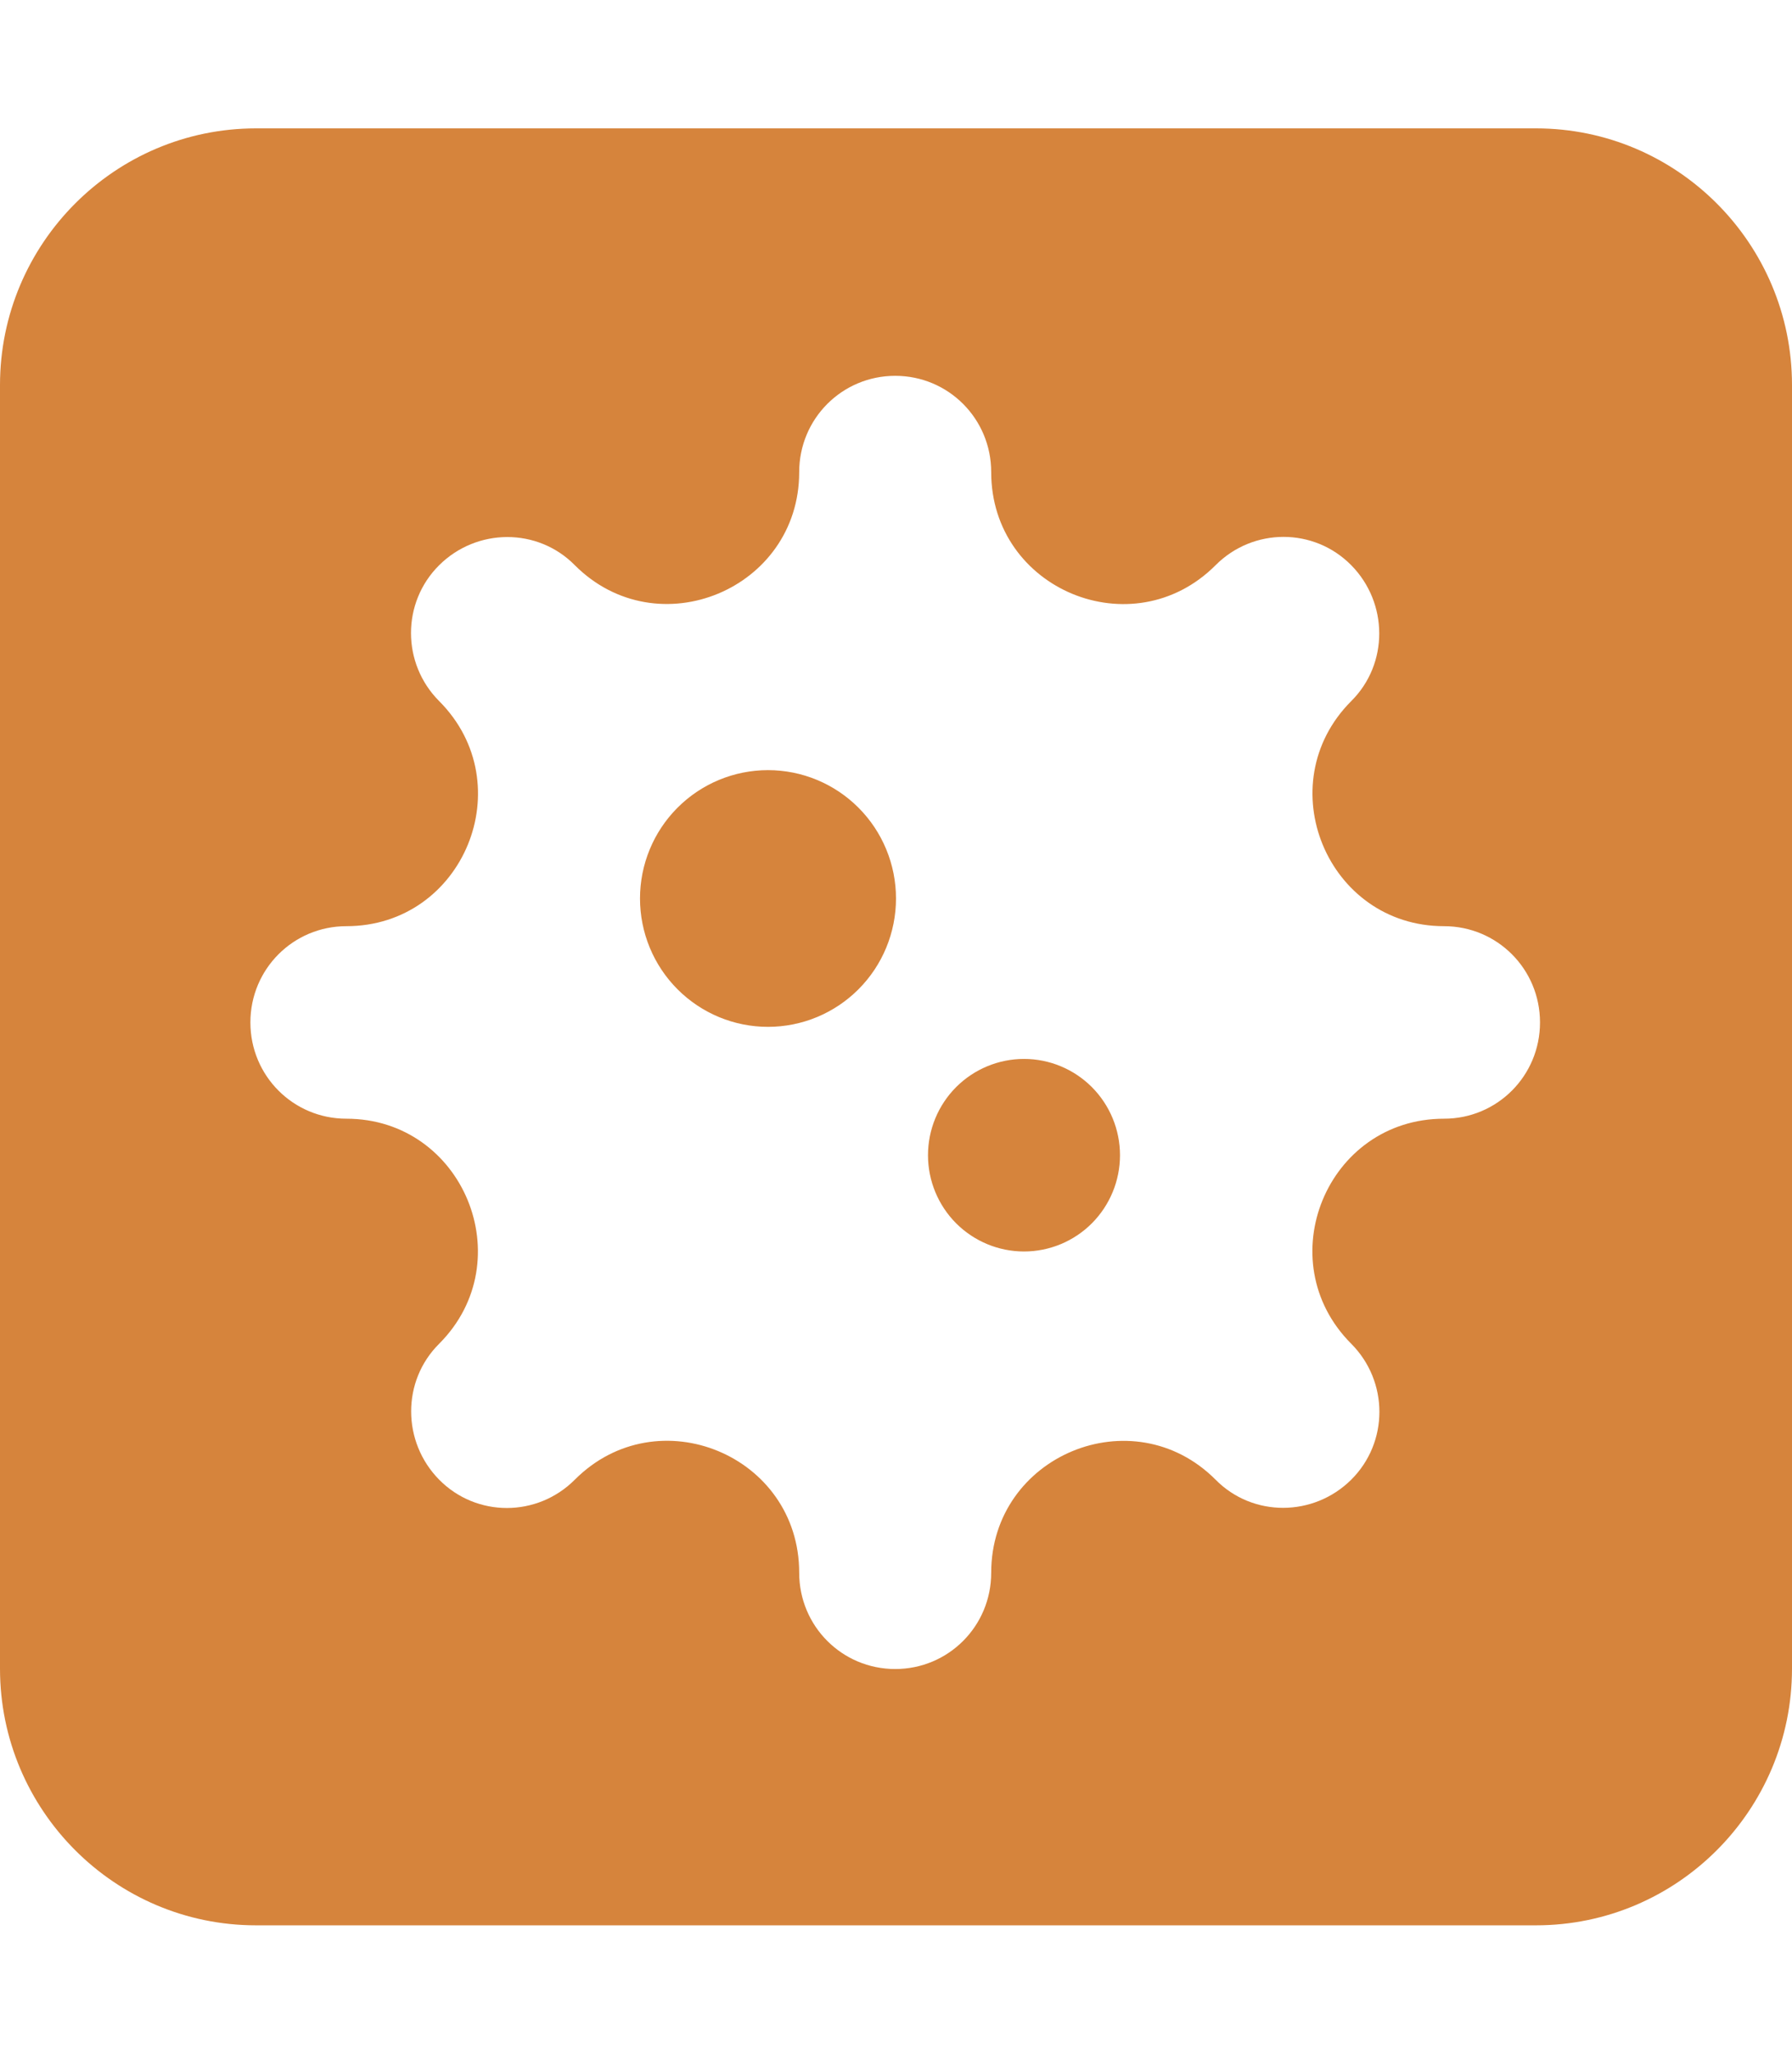 <svg width="48" height="55" viewBox="0 0 48 55" fill="none" xmlns="http://www.w3.org/2000/svg">
<path d="M6.857 3.438C3.075 3.438 0 6.521 0 10.312V44.688C0 48.48 3.075 51.562 6.857 51.562H41.143C44.925 51.562 48 48.48 48 44.688V10.312C48 6.521 44.925 3.438 41.143 3.438H6.857ZM23.979 10.065C25.404 10.065 26.55 11.215 26.55 12.644C26.55 15.791 30.343 17.359 32.561 15.136C33.568 14.126 35.196 14.126 36.193 15.136C37.189 16.145 37.2 17.778 36.193 18.777C33.975 21.001 35.55 24.804 38.679 24.804C40.104 24.804 41.25 25.953 41.25 27.382C41.25 28.811 40.104 29.96 38.679 29.96C35.539 29.96 33.975 33.763 36.193 35.986C37.2 36.996 37.2 38.629 36.193 39.628C35.186 40.627 33.557 40.638 32.561 39.628C30.343 37.404 26.55 38.983 26.55 42.12C26.55 43.549 25.404 44.698 23.979 44.698C22.554 44.698 21.407 43.549 21.407 42.12C21.407 38.973 17.614 37.404 15.396 39.628C14.389 40.638 12.761 40.638 11.764 39.628C10.768 38.618 10.757 36.985 11.764 35.986C13.982 33.763 12.407 29.96 9.279 29.96C7.854 29.96 6.707 28.811 6.707 27.382C6.707 25.953 7.854 24.804 9.279 24.804C12.418 24.804 13.982 21.001 11.764 18.777C10.757 17.768 10.757 16.135 11.764 15.136C12.771 14.137 14.4 14.126 15.396 15.136C17.614 17.359 21.407 15.78 21.407 12.644C21.407 11.215 22.554 10.065 23.979 10.065ZM20.571 27.5C21.481 27.5 22.353 27.138 22.996 26.493C23.639 25.849 24 24.974 24 24.062C24 23.151 23.639 22.276 22.996 21.632C22.353 20.987 21.481 20.625 20.571 20.625C19.662 20.625 18.79 20.987 18.147 21.632C17.504 22.276 17.143 23.151 17.143 24.062C17.143 24.974 17.504 25.849 18.147 26.493C18.79 27.138 19.662 27.5 20.571 27.5ZM30 30.938C30 30.254 29.729 29.598 29.247 29.114C28.765 28.631 28.111 28.359 27.429 28.359C26.747 28.359 26.093 28.631 25.61 29.114C25.128 29.598 24.857 30.254 24.857 30.938C24.857 31.621 25.128 32.277 25.61 32.761C26.093 33.244 26.747 33.516 27.429 33.516C28.111 33.516 28.765 33.244 29.247 32.761C29.729 32.277 30 31.621 30 30.938Z" fill="#d6843c"/>
</svg>
